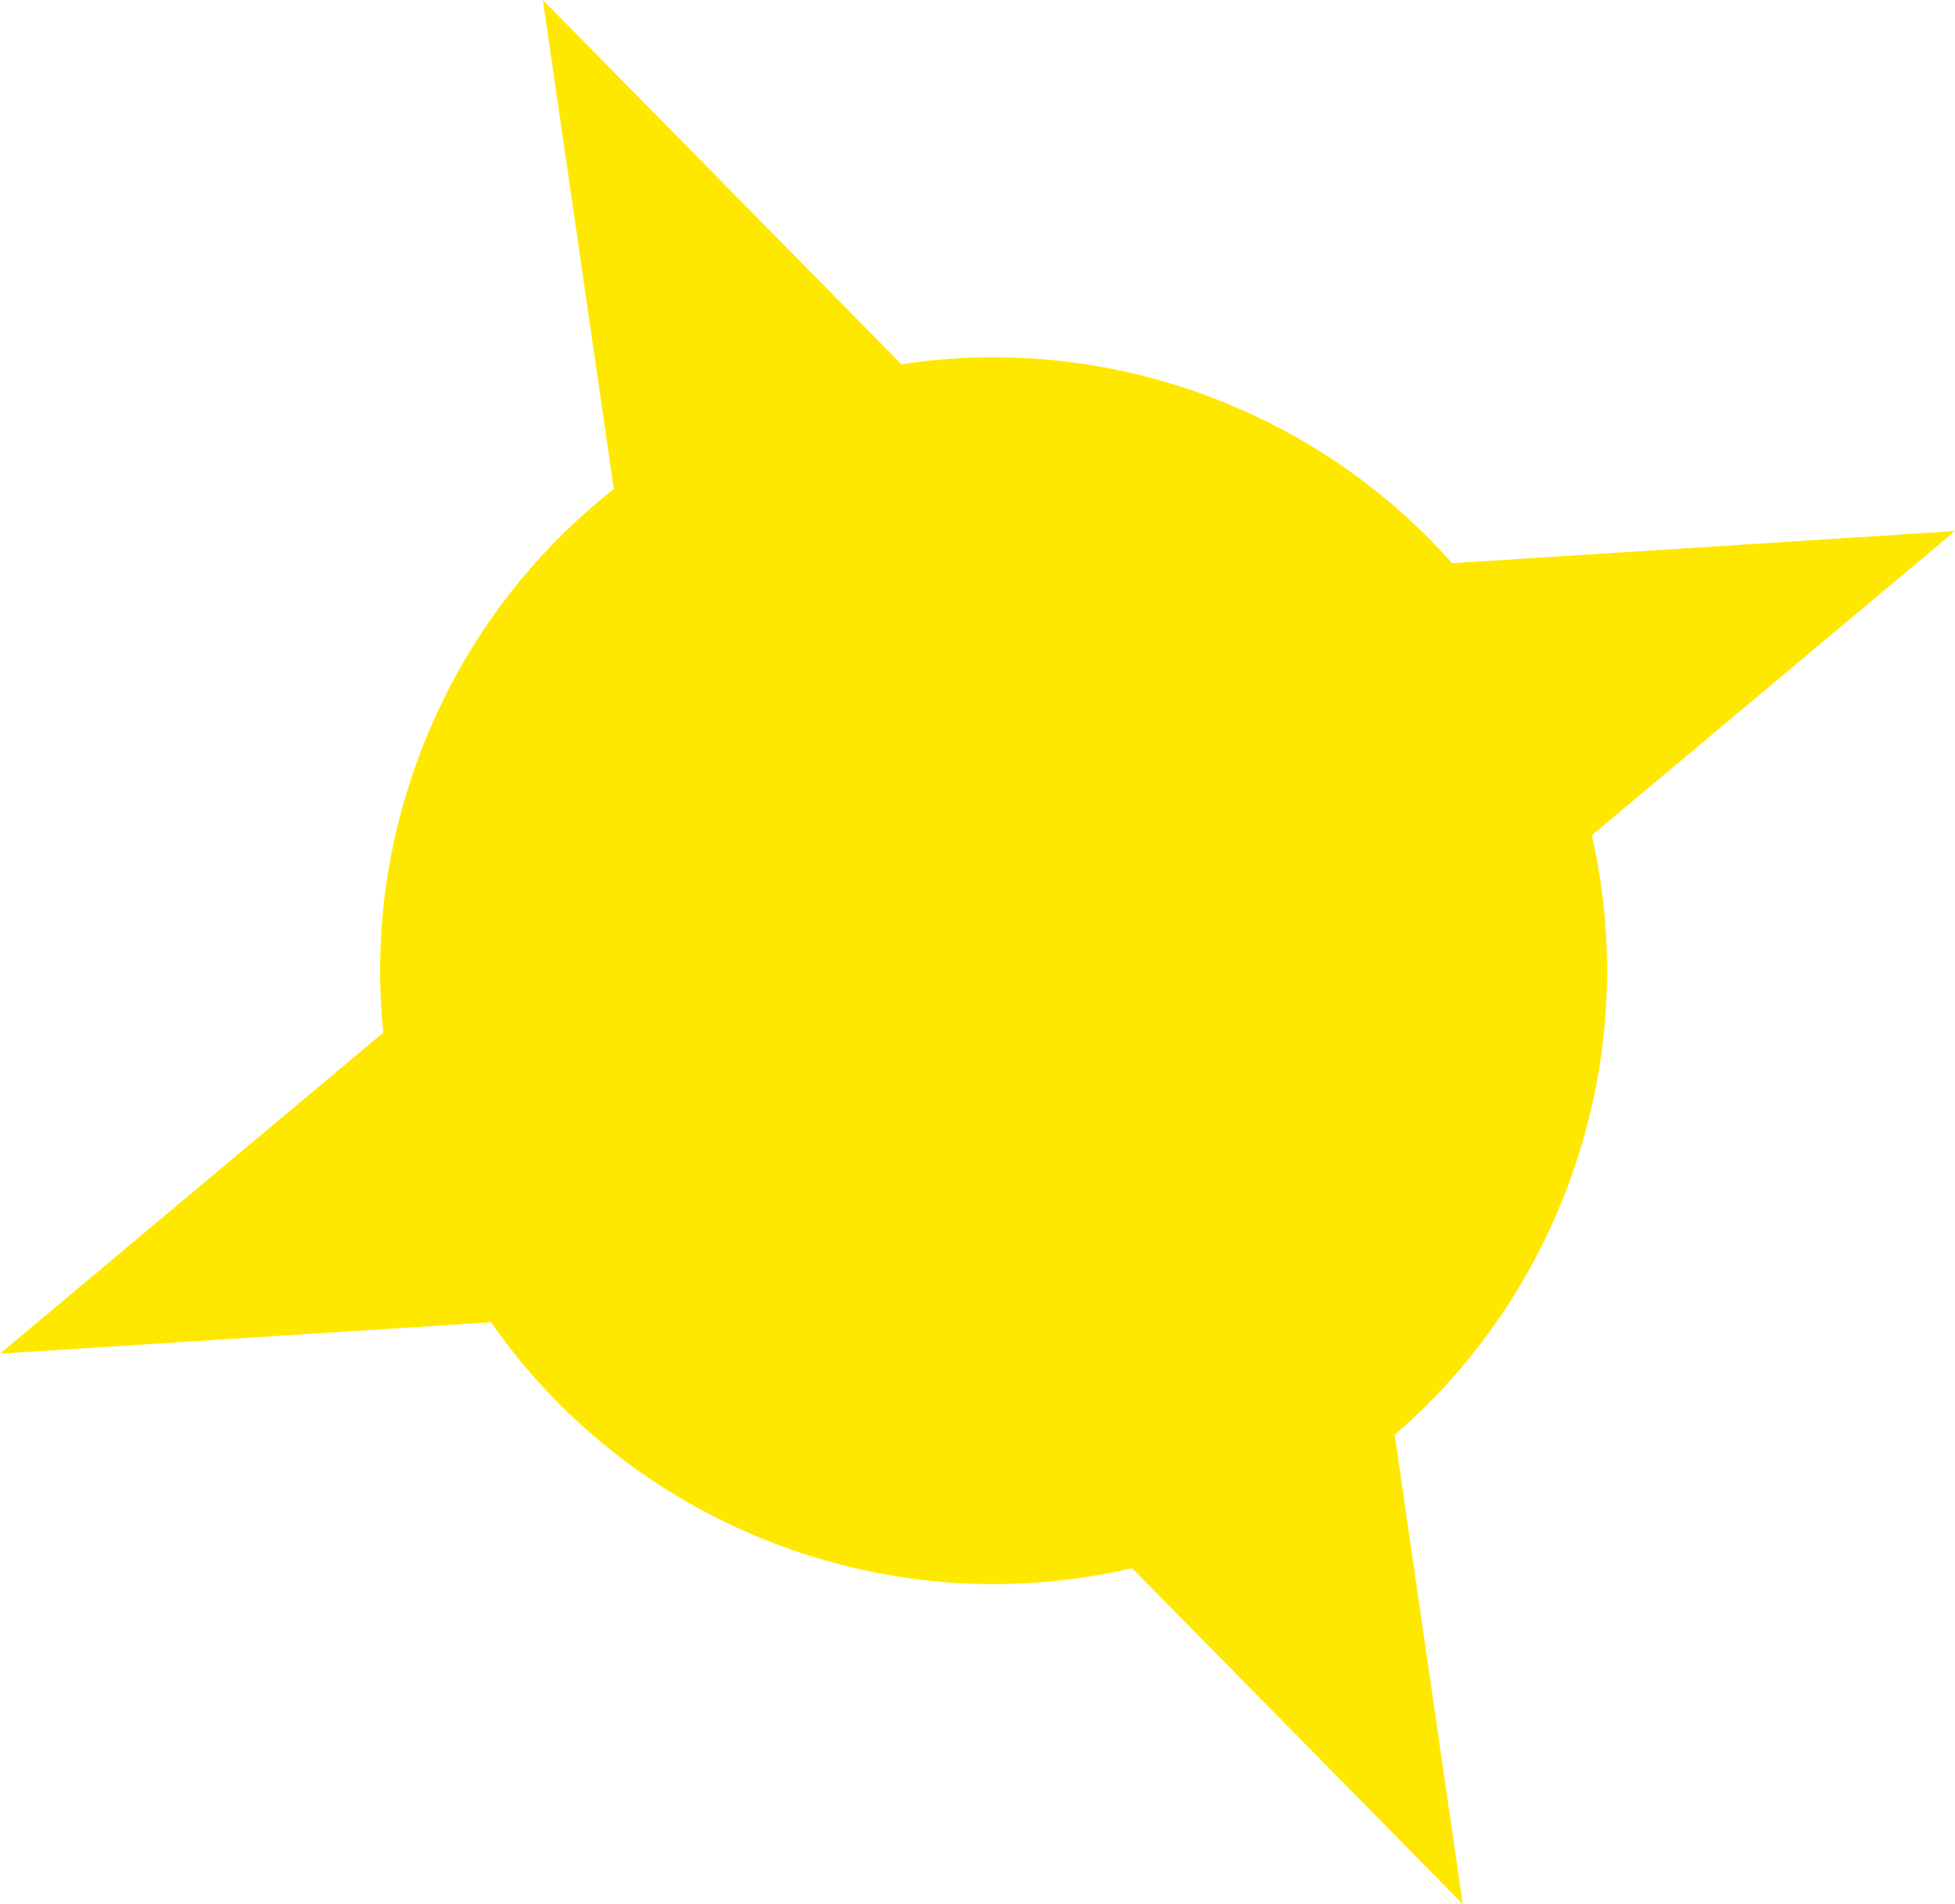 <svg version="1.1" xmlns="http://www.w3.org/2000/svg" xmlns:xlink="http://www.w3.org/1999/xlink" width="85.816" height="83.588" viewBox="0,0,85.816,83.588"><g transform="translate(-204.289,-139.197)"><g data-paper-data="{&quot;isPaintingLayer&quot;:true}" fill="#ffe800" fill-rule="nonzero" stroke="#ffe800" stroke-width="0.5" stroke-linejoin="miter" stroke-miterlimit="10" stroke-dasharray="" stroke-dashoffset="0" style="mix-blend-mode: normal"><path d="M238.39,206.728c-13.762,-5.254 -20.659,-20.67 -15.405,-34.432c5.254,-13.762 20.67,-20.659 34.432,-15.405c13.762,5.254 20.659,20.67 15.405,34.432c-5.254,13.762 -20.67,20.659 -34.432,15.405z" stroke-linecap="butt"/><path d="M228.39,196.83l-23.357,1.494l18.264,-15.3z" stroke-linecap="round"/><path d="M231.896,163.495l-3.421,-23.579l16.418,16.68z" data-paper-data="{&quot;index&quot;:null}" stroke-linecap="round"/><path d="M264.72,198.487l3.421,23.579l-16.418,-16.68z" data-paper-data="{&quot;index&quot;:null}" stroke-linecap="round"/><path d="M266.003,164.302l23.357,-1.494l-18.264,15.3z" data-paper-data="{&quot;index&quot;:null}" stroke-linecap="round"/></g></g></svg>